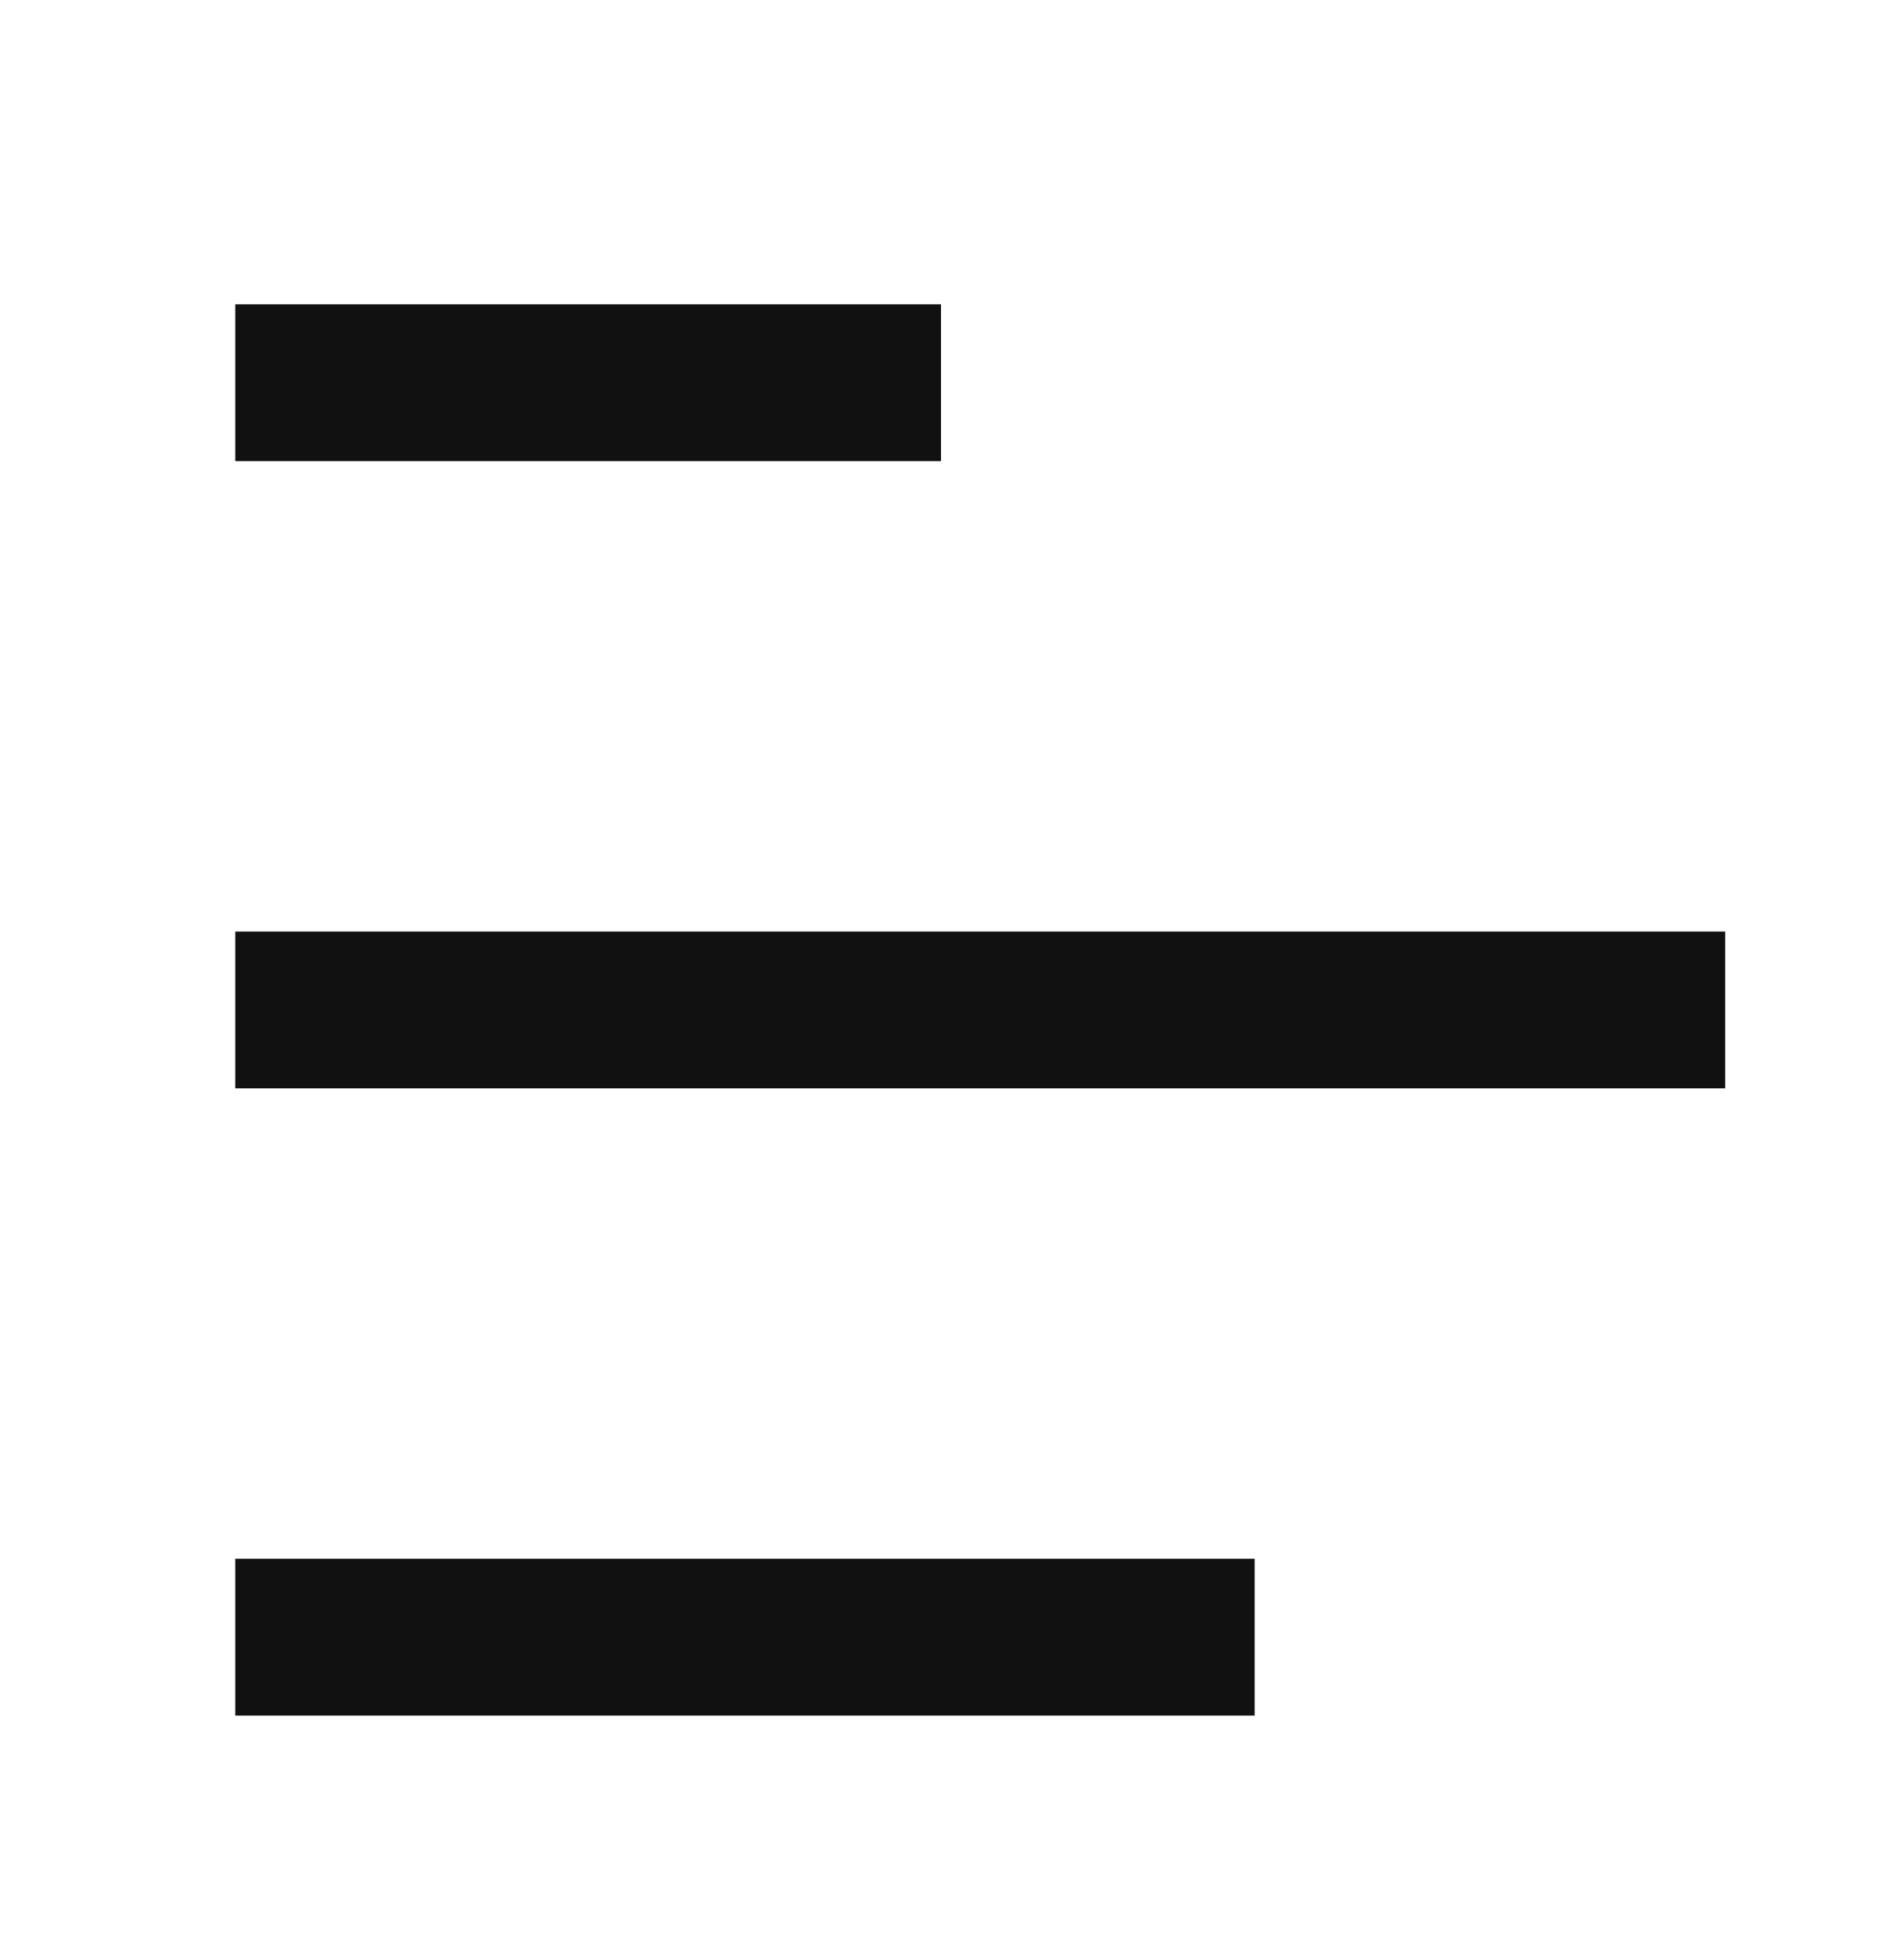 <svg width="24" height="25" viewBox="0 0 24 25" fill="none" xmlns="http://www.w3.org/2000/svg">
<path d="M12 3.881V5.881H3V3.881H12ZM16 19.881V21.881H3V19.881H16ZM22 11.881V13.881H3V11.881H22Z" fill="#111111"/>
</svg>
